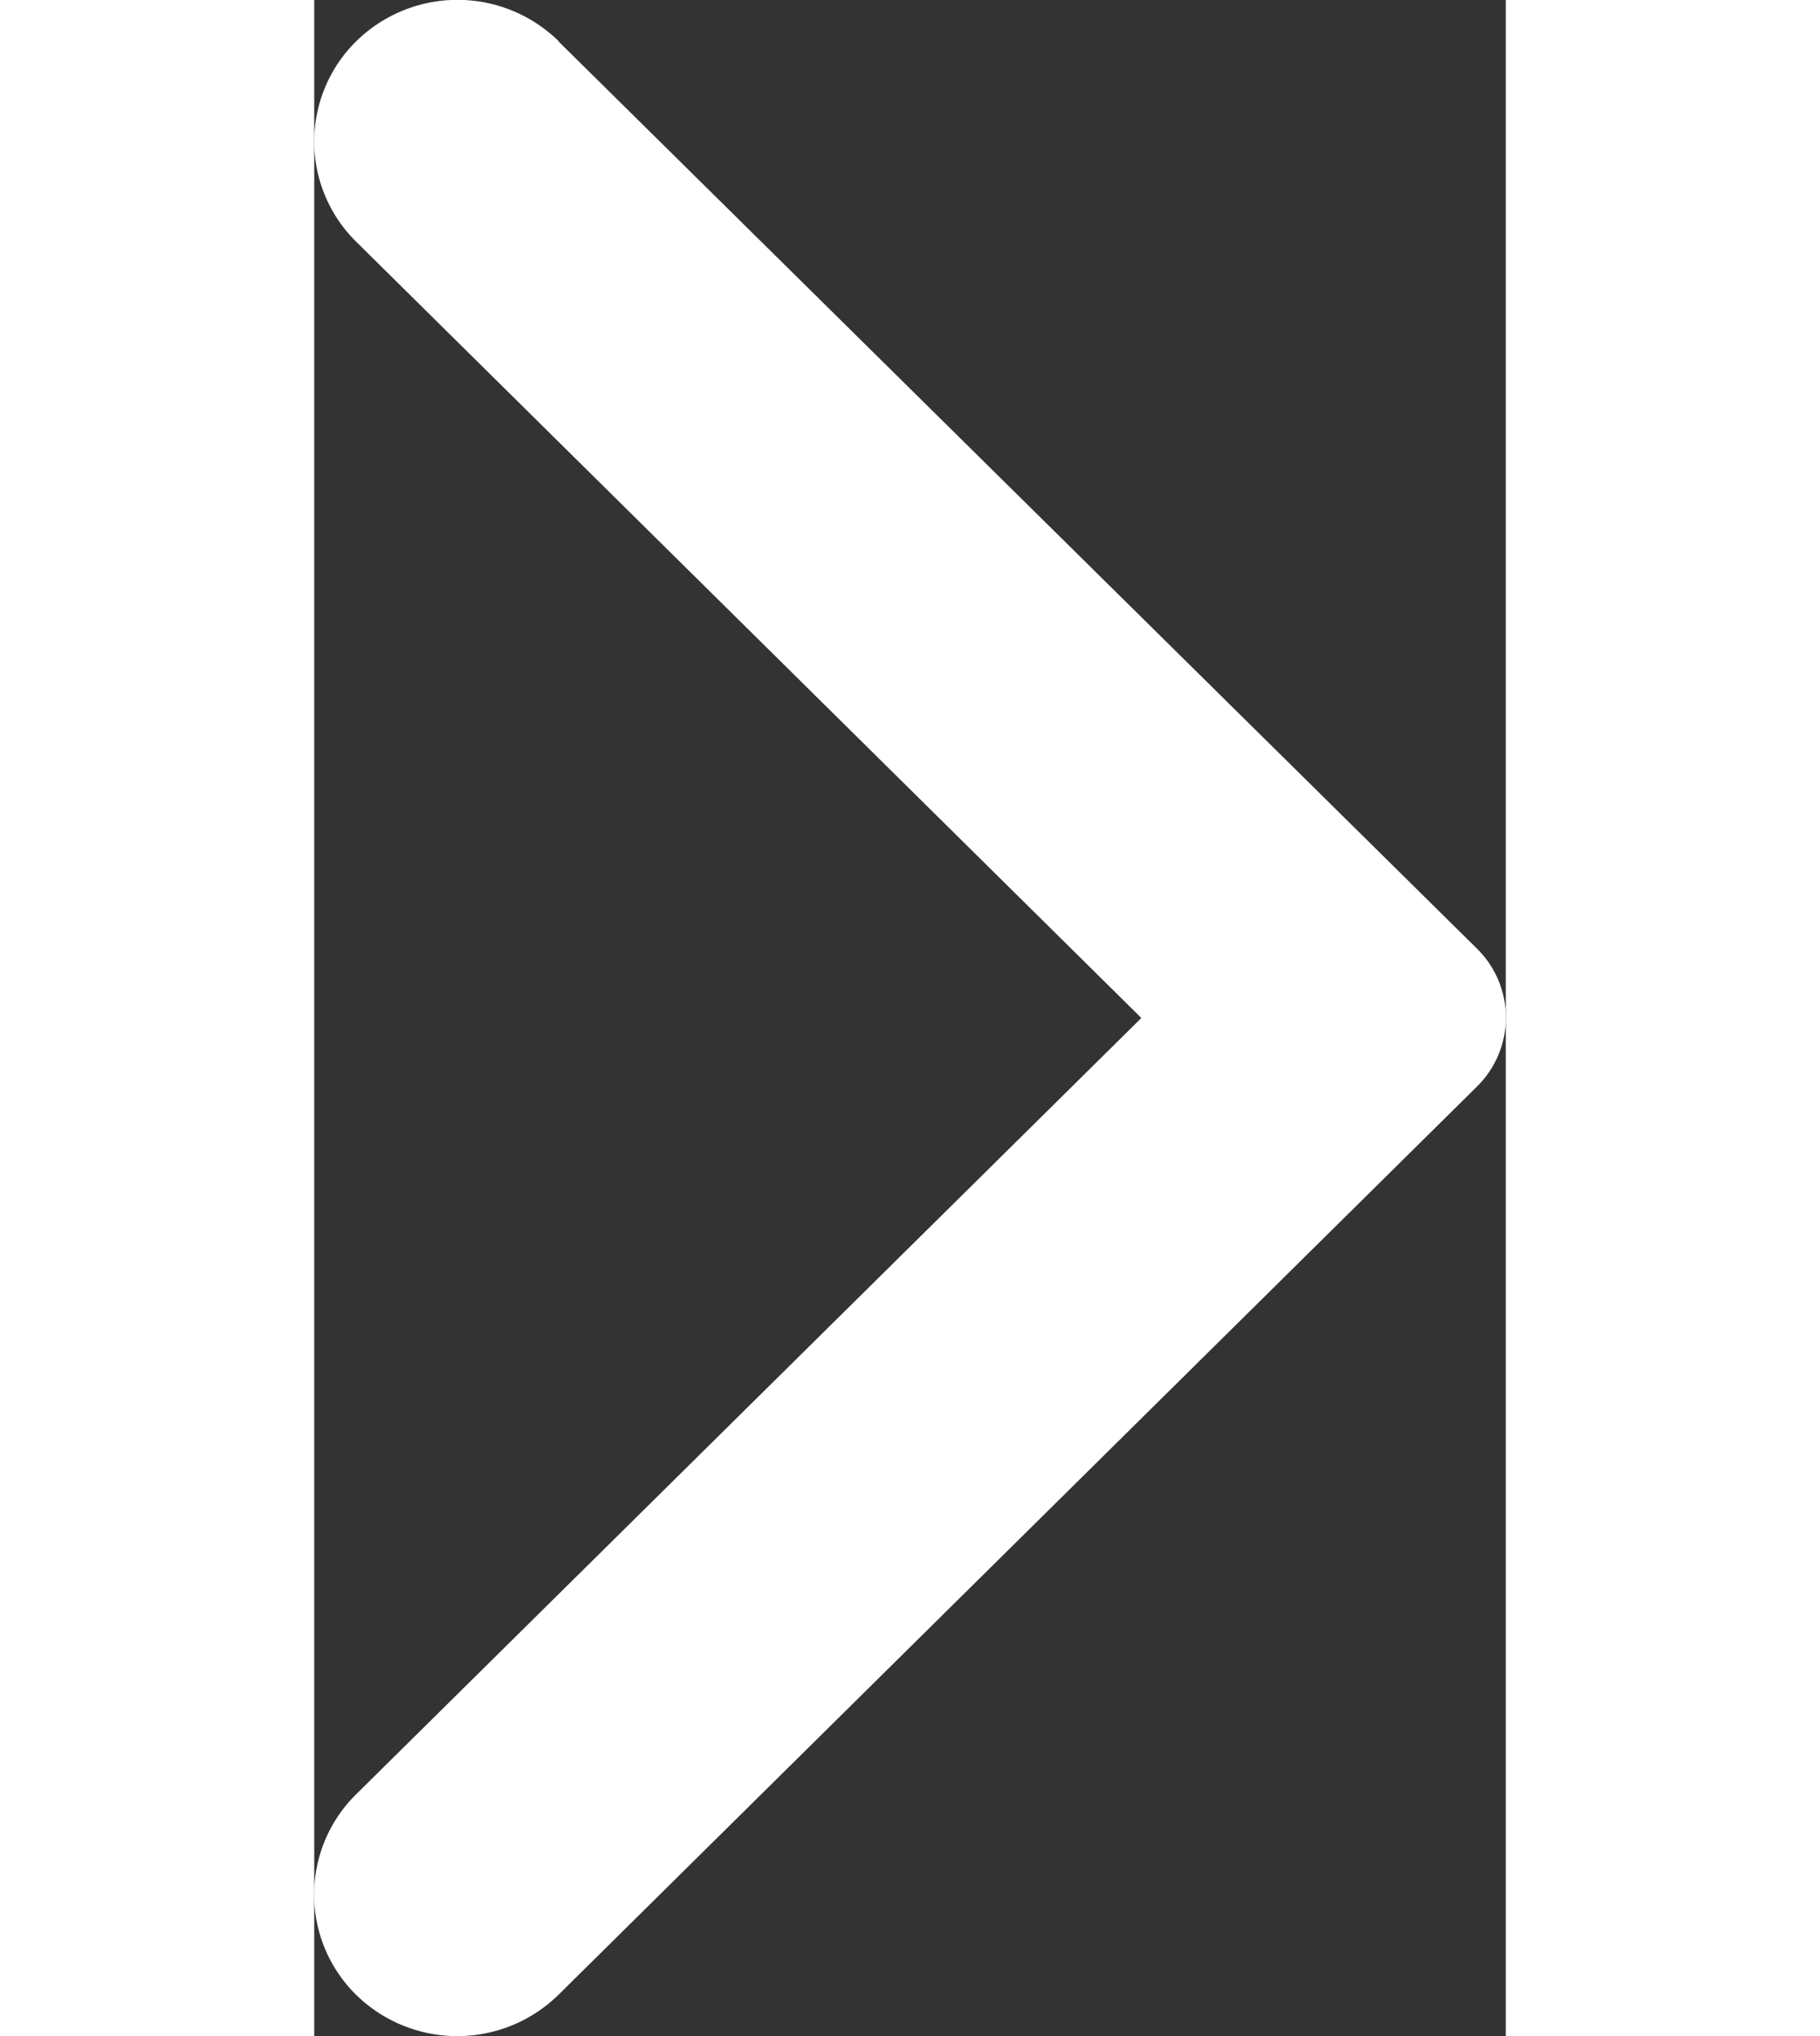 <svg xmlns="http://www.w3.org/2000/svg" width="36.026" height="40.295" viewBox="0 0 6.026 10.295">
  <rect x="0" y="0" width="6.026" height="10.295" fill="#333333" stroke="none"/>
  <path id="icon_arrow" d="M4.79,10.085.147,5.5a.489.489,0,0,1,0-.7L4.79.21a.731.731,0,0,1,1.025,0,.711.711,0,0,1,0,1.012L1.843,5.148,5.814,9.073a.711.711,0,0,1,0,1.013.731.731,0,0,1-1.025,0" transform="translate(6.026 10.295) rotate(180)" fill="#fff"/>
</svg>

